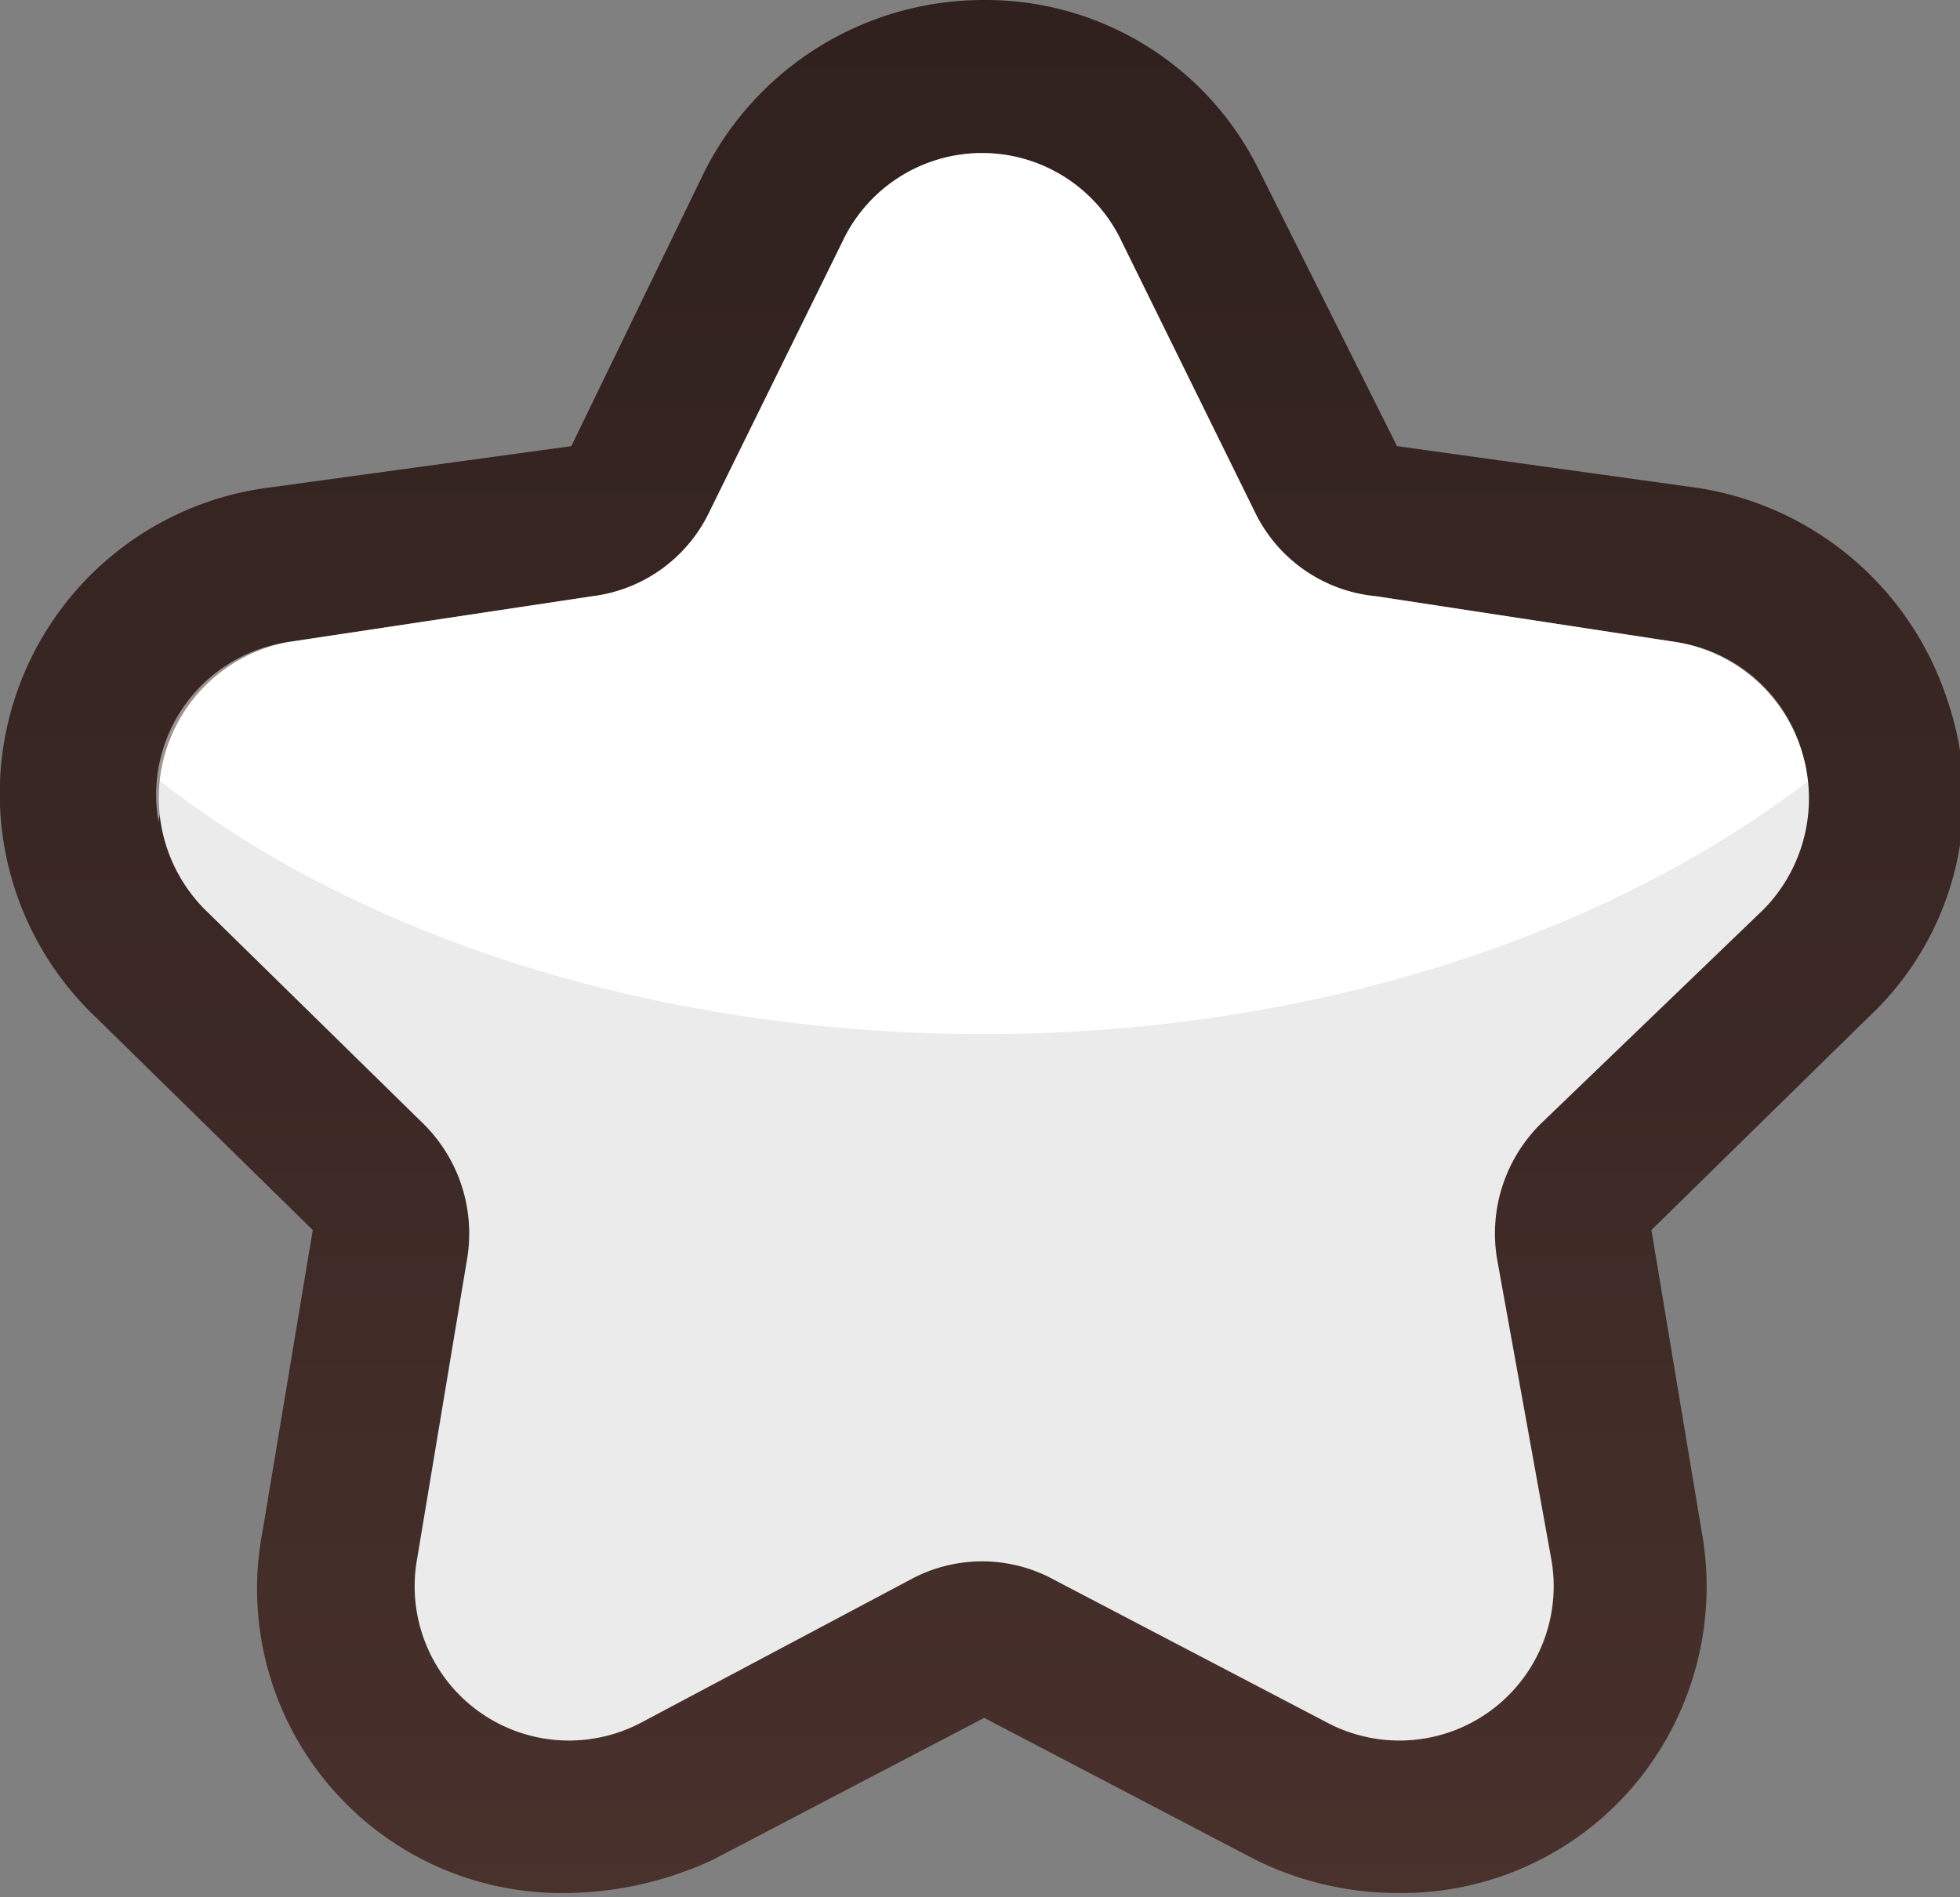 <svg id="bbbb8b9a-d923-4df4-98dd-072ff141be29" data-name="圖層 4" xmlns="http://www.w3.org/2000/svg" xmlns:xlink="http://www.w3.org/1999/xlink" viewBox="0 0 47 45.5"><rect x="0" y="0" width="47" height="45.5" fill="#808080" stroke="none"/><defs><linearGradient id="b9b67375-52fd-4470-8d07-bc9dc942ee09" x1="1334.67" y1="462.44" x2="1334.67" y2="416.97" gradientUnits="userSpaceOnUse"><stop offset="0" stop-color="#49312c"/><stop offset="0.43" stop-color="#3c2925"/><stop offset="1" stop-color="#30211e"/></linearGradient></defs><title>04_人物簡介前導頁_綠色居家</title><path d="M1334.7,417a7.5,7.5,0,0,0-6.7,4.1l-3.2,6.6-7.3,1a7.4,7.4,0,0,0-4.1,12.7l5.2,5.1-1.2,7.2a7.3,7.3,0,0,0,7.3,8.7,8.5,8.5,0,0,0,3.5-.8l6.5-3.4,6.5,3.4a7.7,7.7,0,0,0,3.4.8,7.3,7.3,0,0,0,5.7-2.6,7.4,7.4,0,0,0,1.6-6.1l-1.2-7.2,5.2-5.1a7.2,7.2,0,0,0,1.9-7.6,7.5,7.5,0,0,0-6-5.1l-7.2-1-3.3-6.6a7.3,7.3,0,0,0-6.6-4.1Z" transform="translate(-1311.1 -417)" fill="url(#b9b67375-52fd-4470-8d07-bc9dc942ee09)"/><path d="M1338,422.8l3.2,6.5a3.6,3.6,0,0,0,2.9,2l7.2,1.1a3.8,3.8,0,0,1,2.1,6.4l-5.3,5.1a3.7,3.7,0,0,0-1.1,3.3l1.3,7.2a3.7,3.7,0,0,1-5.4,3.9l-6.5-3.4a3.6,3.6,0,0,0-3.5,0l-6.4,3.4a3.7,3.7,0,0,1-5.4-3.9l1.2-7.2a3.7,3.7,0,0,0-1.1-3.3l-5.2-5.1a3.8,3.8,0,0,1,2-6.4l7.3-1.1a3.6,3.6,0,0,0,2.8-2l3.2-6.5A3.7,3.7,0,0,1,1338,422.8Z" transform="translate(-1311.1 -417)" fill="#fff"/><g opacity="0.5"><path d="M1318,433.6l7.3-1a4,4,0,0,0,2.8-2.1l3.2-6.5a3.7,3.7,0,0,1,6.7,0l3.2,6.5a4,4,0,0,0,2.9,2.1l7.2,1a3.7,3.7,0,0,1,3.1,3.1,3.7,3.7,0,0,0-3.1-4.3l-7.2-1.1a3.6,3.6,0,0,1-2.9-2l-3.2-6.5a3.7,3.7,0,0,0-6.7,0l-3.2,6.5a3.6,3.6,0,0,1-2.8,2l-7.3,1.1a3.7,3.7,0,0,0-3.1,4.3A3.8,3.8,0,0,1,1318,433.6Z" transform="translate(-1311.1 -417)" fill="#fff"/></g><path d="M1334.7,441.8c-8,0-15.1-2.4-19.8-6.1a3.9,3.9,0,0,0,1.1,3.1l5.2,5.1a3.7,3.7,0,0,1,1.1,3.3l-1.2,7.2a3.7,3.7,0,0,0,5.4,3.9l6.4-3.4a3.6,3.6,0,0,1,3.5,0l6.5,3.4a3.7,3.7,0,0,0,5.4-3.9l-1.3-7.2a3.7,3.7,0,0,1,1.1-3.3l5.3-5.1a3.9,3.9,0,0,0,1.1-3.1C1349.7,439.4,1342.6,441.8,1334.7,441.8Z" transform="translate(-1311.1 -417)" fill="#333" opacity="0.1"/></svg>